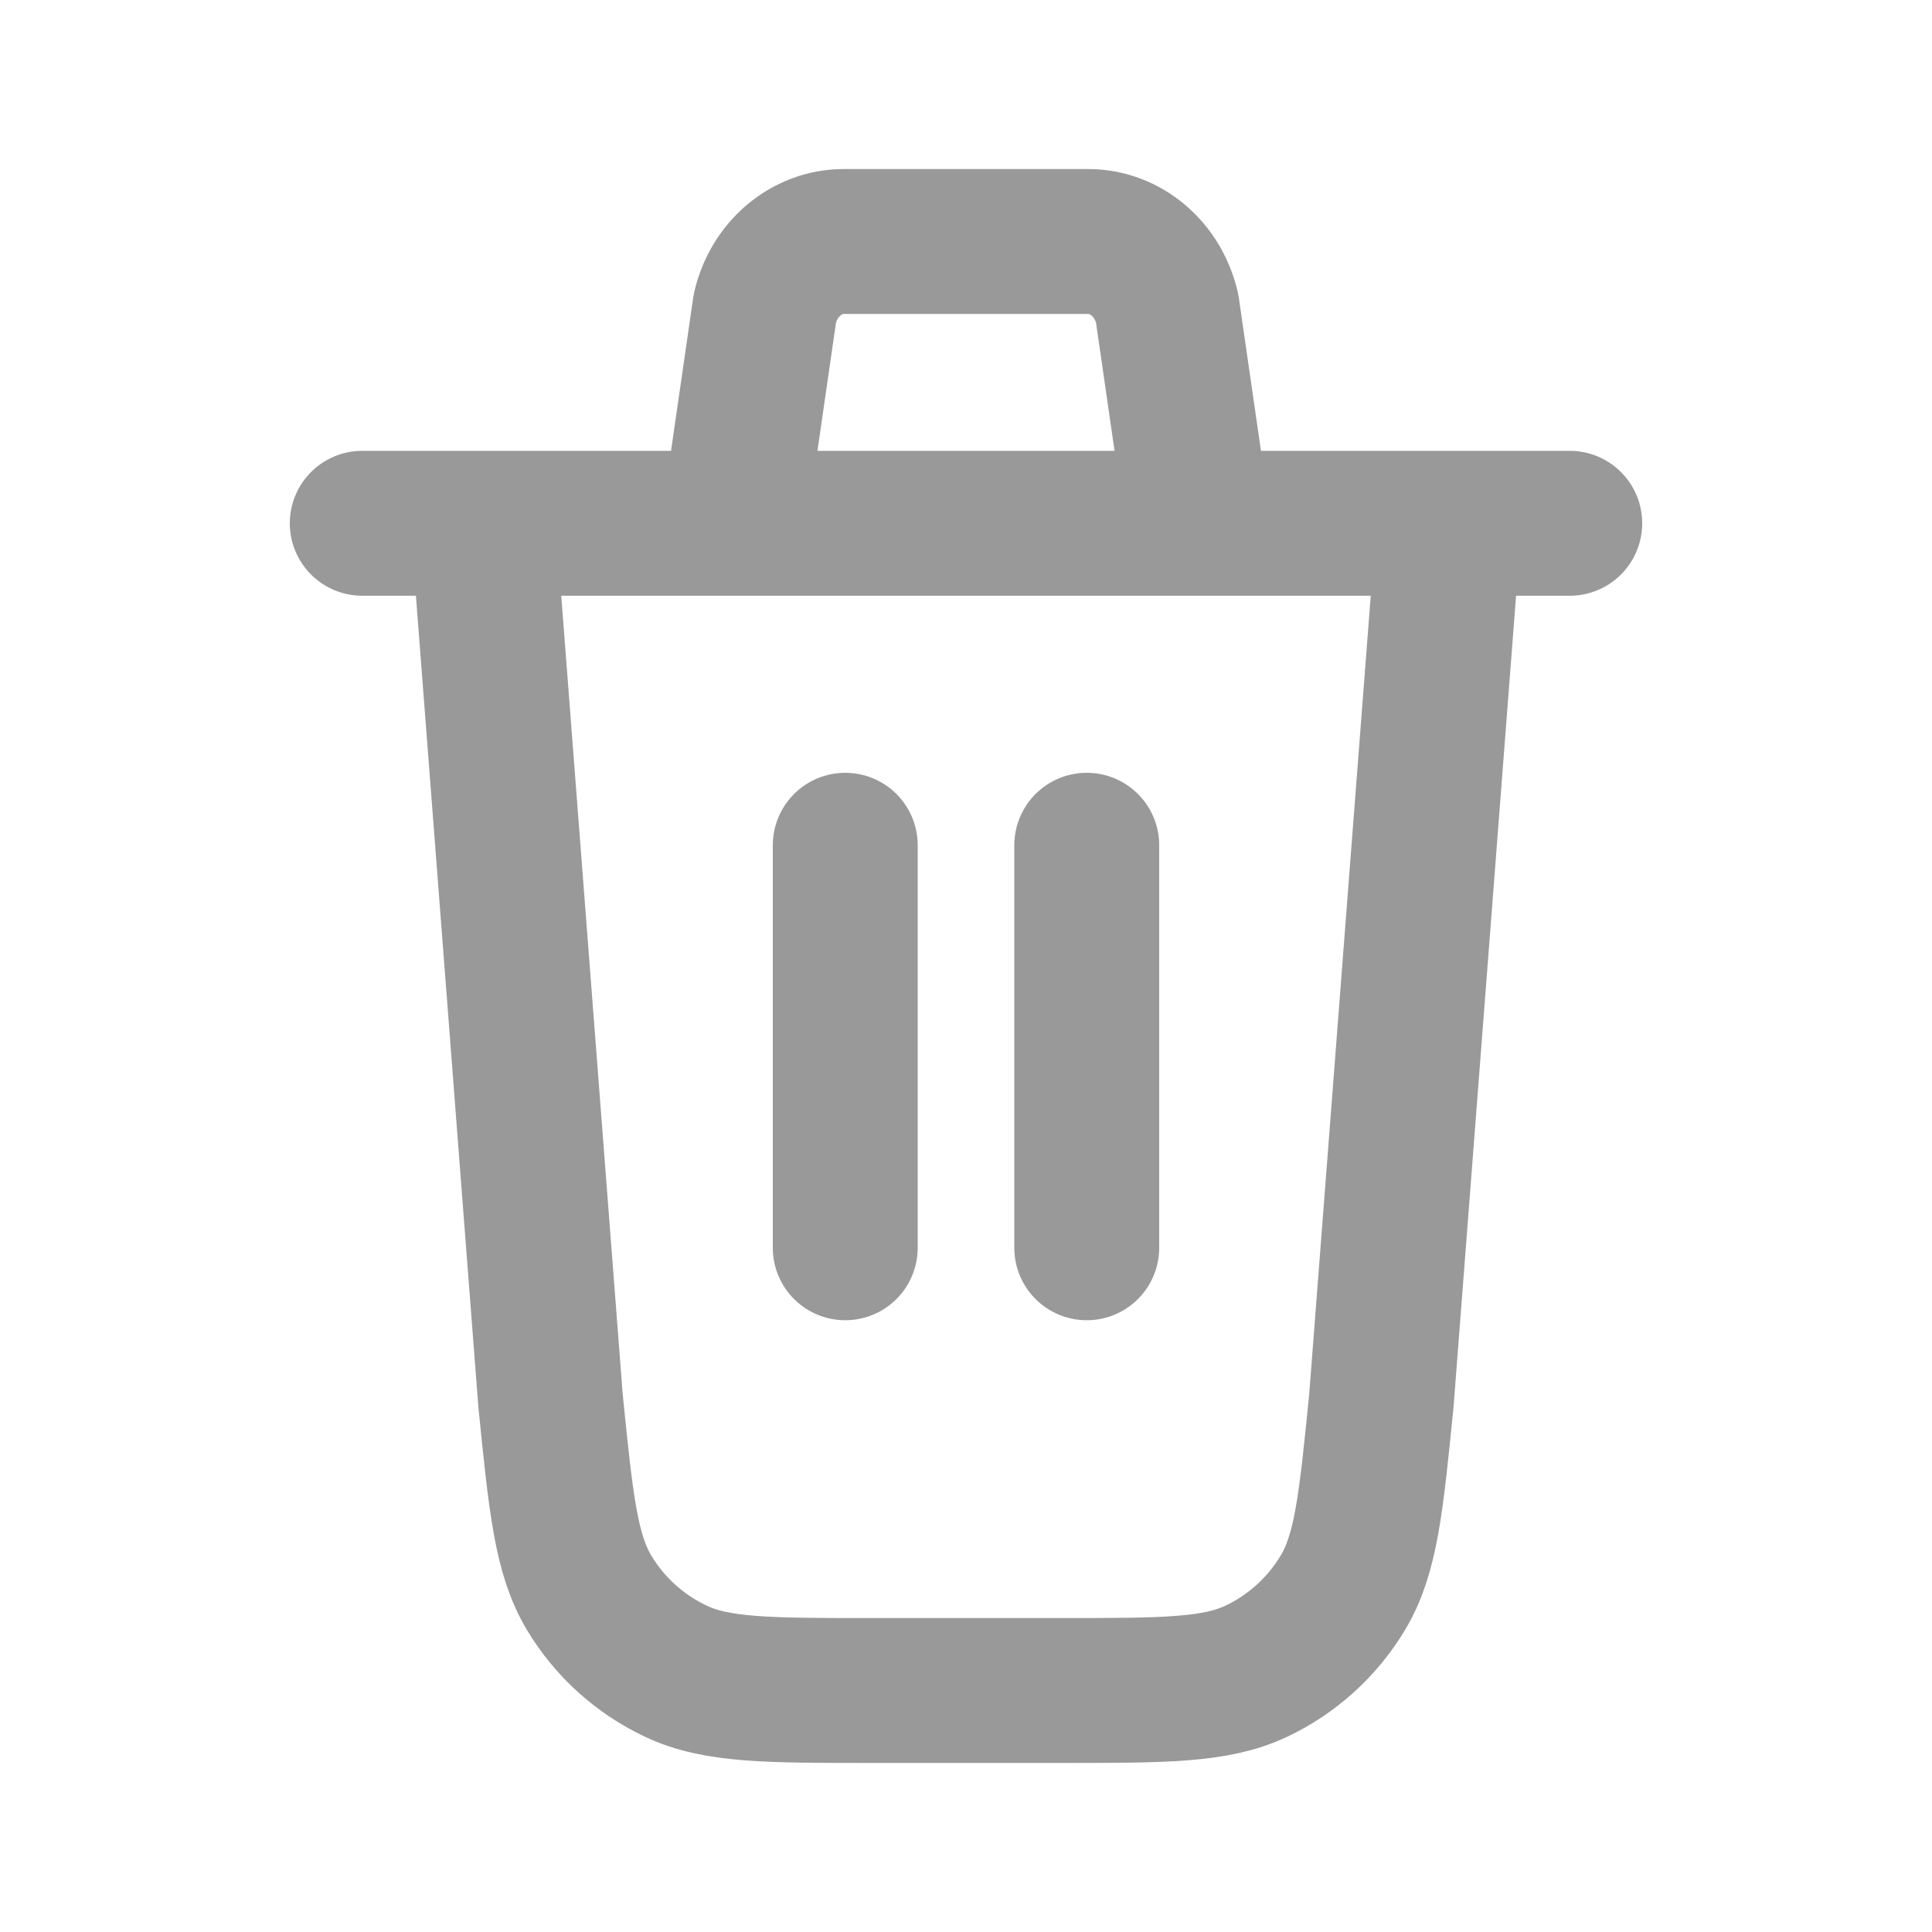<svg width="20" height="20" viewBox="0 0 20 20" fill="none" xmlns="http://www.w3.org/2000/svg">
<path d="M15 5.417L14.3 14.498C14.194 15.559 14.142 16.089 13.9 16.49C13.688 16.843 13.376 17.125 13.004 17.301C12.582 17.5 12.05 17.5 10.983 17.5H9.017C7.951 17.5 7.418 17.5 6.996 17.3C6.623 17.124 6.311 16.842 6.099 16.489C5.859 16.089 5.806 15.559 5.699 14.498L5 5.417M11.25 12.917V8.75M8.75 12.917V8.75M3.75 5.417H7.596M7.596 5.417L7.918 3.19C8.011 2.785 8.348 2.5 8.734 2.5H11.266C11.652 2.5 11.988 2.785 12.082 3.19L12.404 5.417M7.596 5.417H12.404M12.404 5.417H16.25" stroke="#999999" stroke-width="1.5" stroke-linecap="round" stroke-linejoin="round"/>
</svg>
